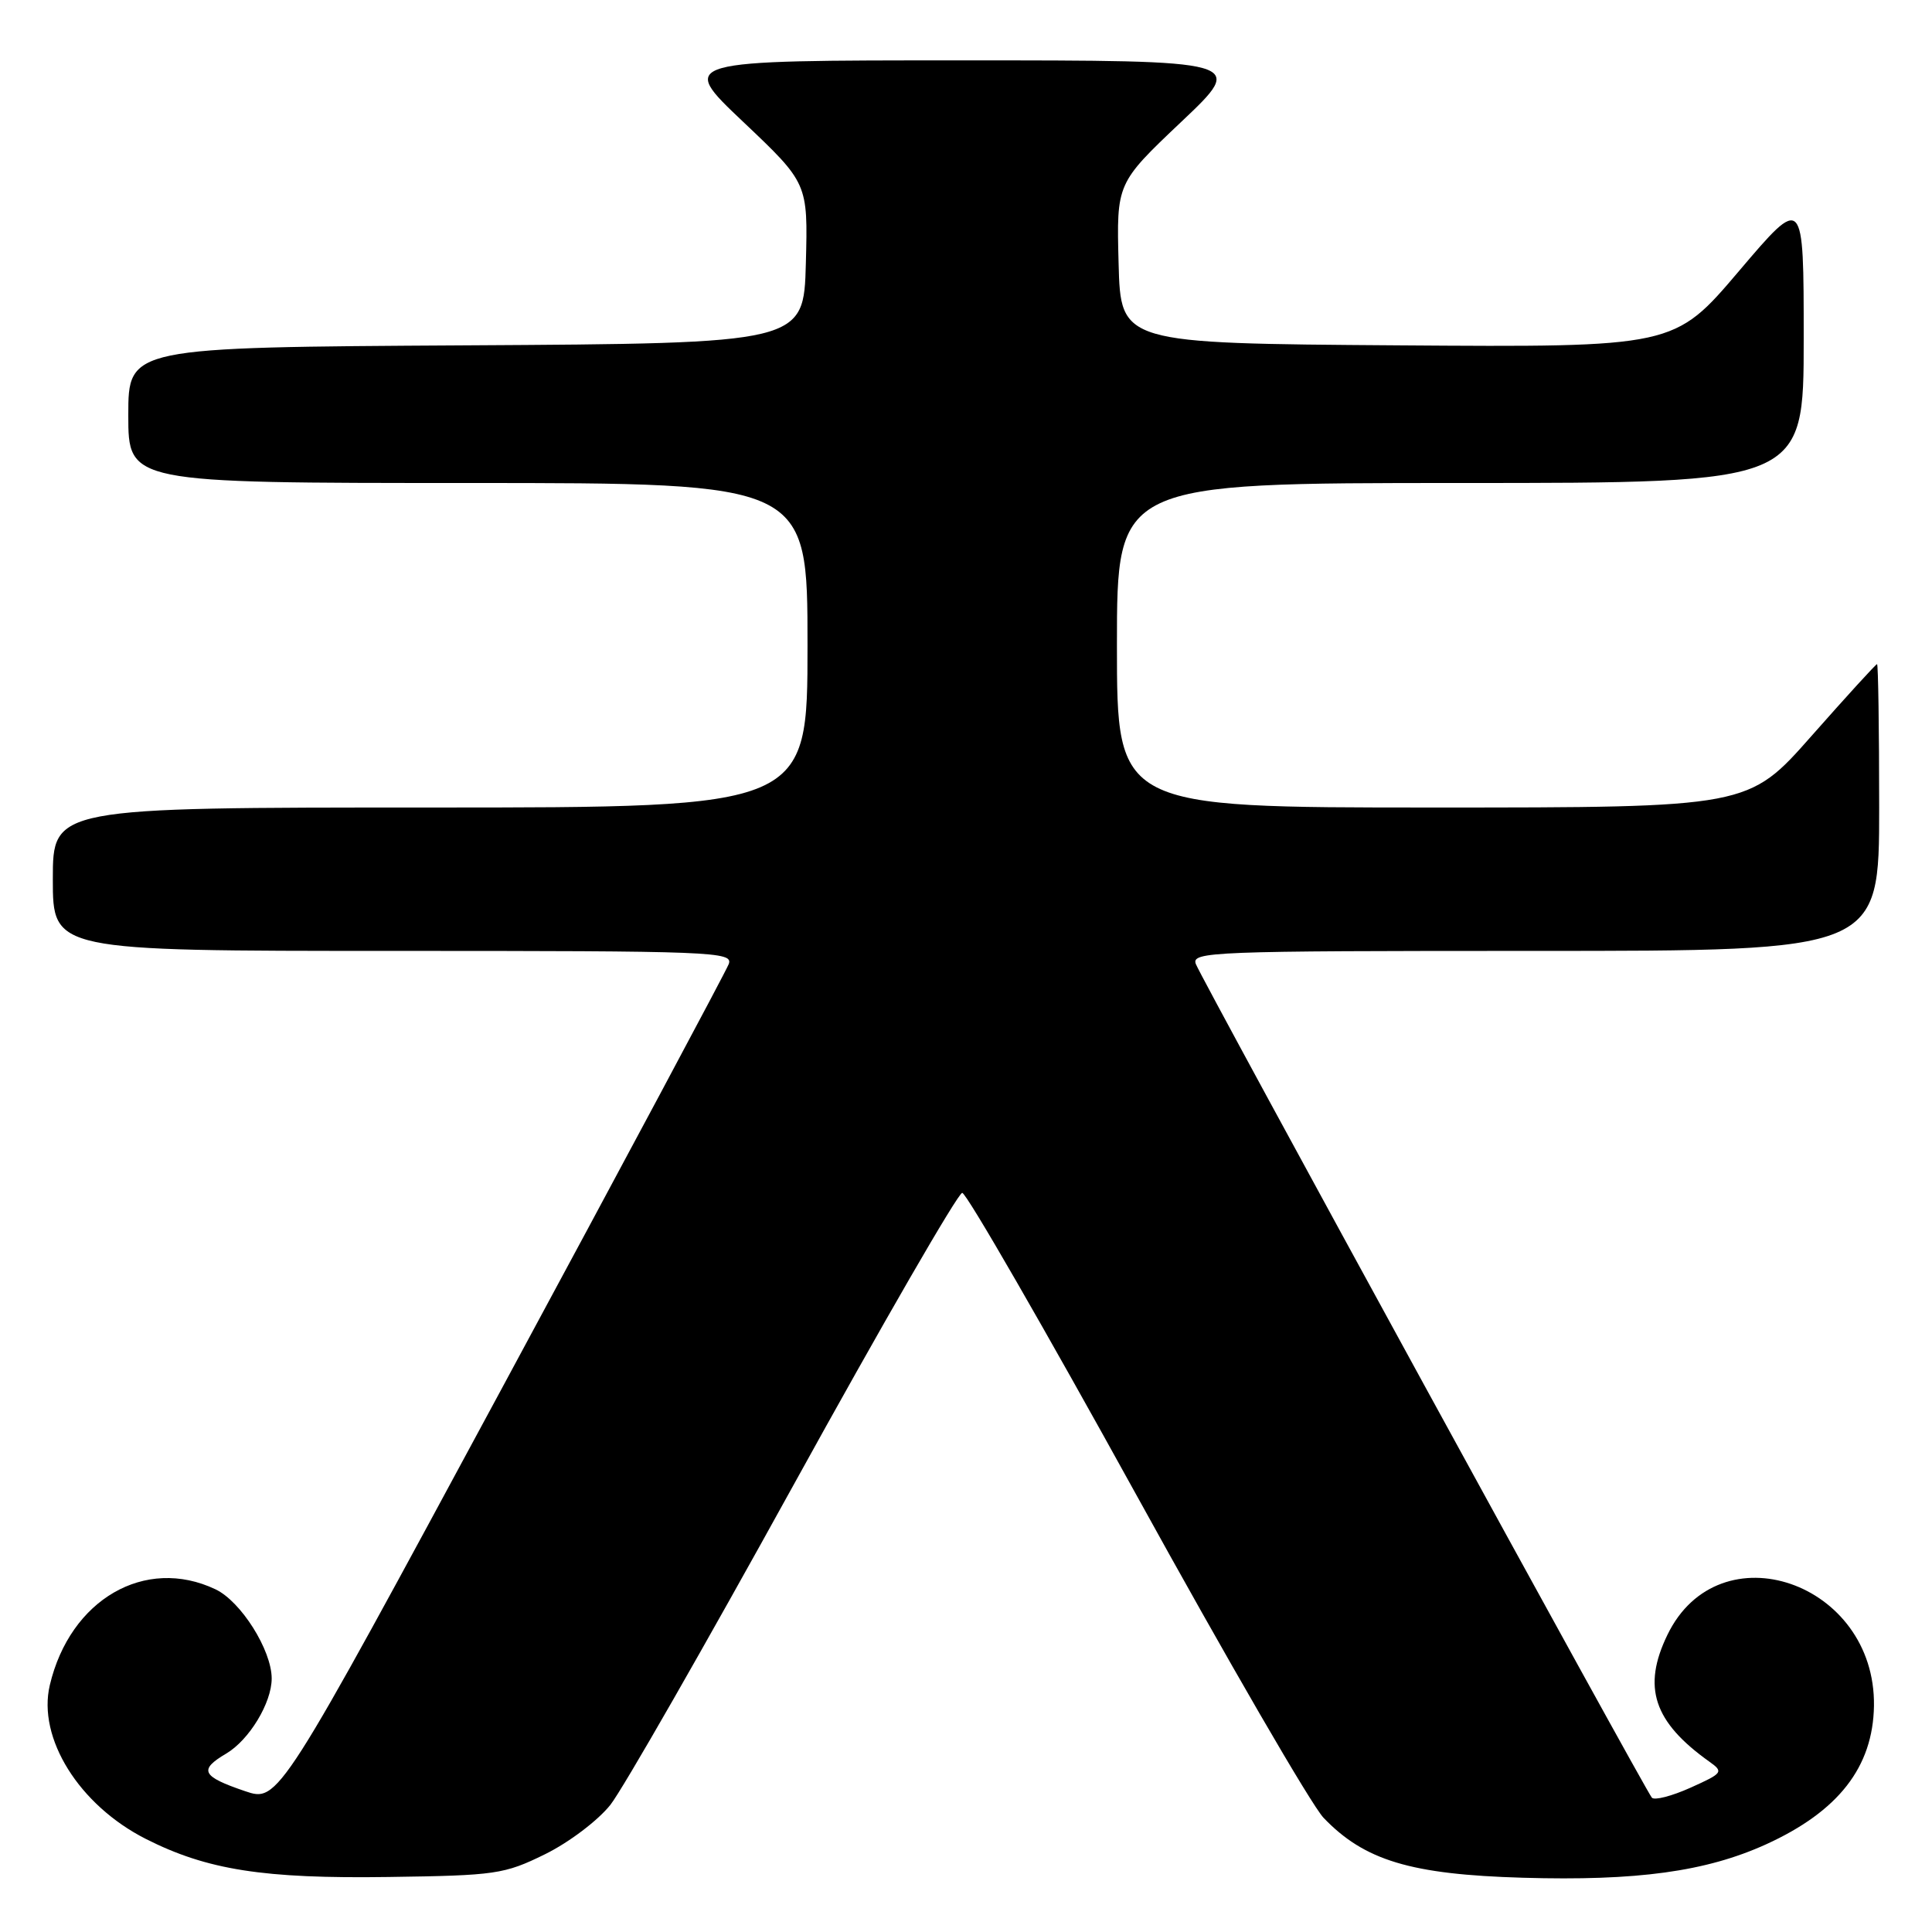 <?xml version="1.0" encoding="UTF-8" standalone="no"?>
<!DOCTYPE svg PUBLIC "-//W3C//DTD SVG 1.1//EN" "http://www.w3.org/Graphics/SVG/1.1/DTD/svg11.dtd" >
<svg xmlns="http://www.w3.org/2000/svg" xmlns:xlink="http://www.w3.org/1999/xlink" version="1.1" viewBox="0 0 256 256">
 <g >
 <path fill="currentColor"
d=" M 72.21 245.70 C 75.38 244.14 79.23 241.23 80.88 239.15 C 82.51 237.09 93.44 218.00 105.17 196.73 C 116.90 175.46 126.95 158.06 127.50 158.06 C 128.05 158.06 138.40 176.02 150.51 197.97 C 162.61 219.92 173.80 239.23 175.38 240.87 C 180.80 246.53 186.94 248.38 201.77 248.81 C 216.92 249.25 226.04 248.00 234.00 244.39 C 243.60 240.02 248.18 234.15 248.31 226.04 C 248.55 209.64 227.78 202.49 220.94 216.63 C 217.58 223.56 219.10 228.16 226.50 233.43 C 228.41 234.79 228.29 234.95 224.00 236.88 C 221.53 237.99 219.22 238.59 218.88 238.20 C 217.99 237.19 159.26 129.84 158.46 127.75 C 157.82 126.10 160.41 126.00 203.39 126.00 C 249.00 126.00 249.00 126.00 249.00 107.00 C 249.00 96.55 248.87 88.00 248.72 88.00 C 248.56 88.00 244.66 92.28 240.05 97.50 C 231.67 107.00 231.67 107.00 189.83 107.00 C 148.00 107.00 148.00 107.00 148.00 85.50 C 148.00 64.00 148.00 64.00 193.50 64.00 C 239.00 64.00 239.00 64.00 239.00 44.91 C 239.00 25.82 239.00 25.82 230.42 35.92 C 221.84 46.02 221.84 46.02 185.17 45.76 C 148.50 45.50 148.50 45.50 148.22 34.89 C 147.94 24.28 147.94 24.28 156.53 16.14 C 165.13 8.00 165.13 8.00 127.50 8.00 C 89.87 8.00 89.87 8.00 98.47 16.14 C 107.06 24.28 107.06 24.28 106.78 34.89 C 106.50 45.50 106.50 45.50 61.75 45.76 C 17.00 46.02 17.00 46.02 17.00 55.01 C 17.00 64.00 17.00 64.00 62.00 64.00 C 107.00 64.00 107.00 64.00 107.00 85.50 C 107.00 107.00 107.00 107.00 57.00 107.00 C 7.00 107.00 7.00 107.00 7.00 116.50 C 7.00 126.00 7.00 126.00 52.11 126.00 C 94.65 126.00 97.18 126.10 96.56 127.75 C 96.19 128.71 82.62 154.10 66.39 184.17 C 36.89 238.84 36.89 238.84 32.45 237.33 C 26.72 235.38 26.30 234.53 29.97 232.36 C 33.02 230.56 36.00 225.64 36.00 222.41 C 36.00 218.66 31.93 212.19 28.55 210.59 C 19.23 206.17 9.28 211.93 6.60 223.29 C 4.94 230.31 10.48 239.18 19.31 243.66 C 27.44 247.78 34.91 248.95 51.50 248.71 C 65.69 248.51 66.81 248.35 72.21 245.70 Z "/>
</g>
</svg>
